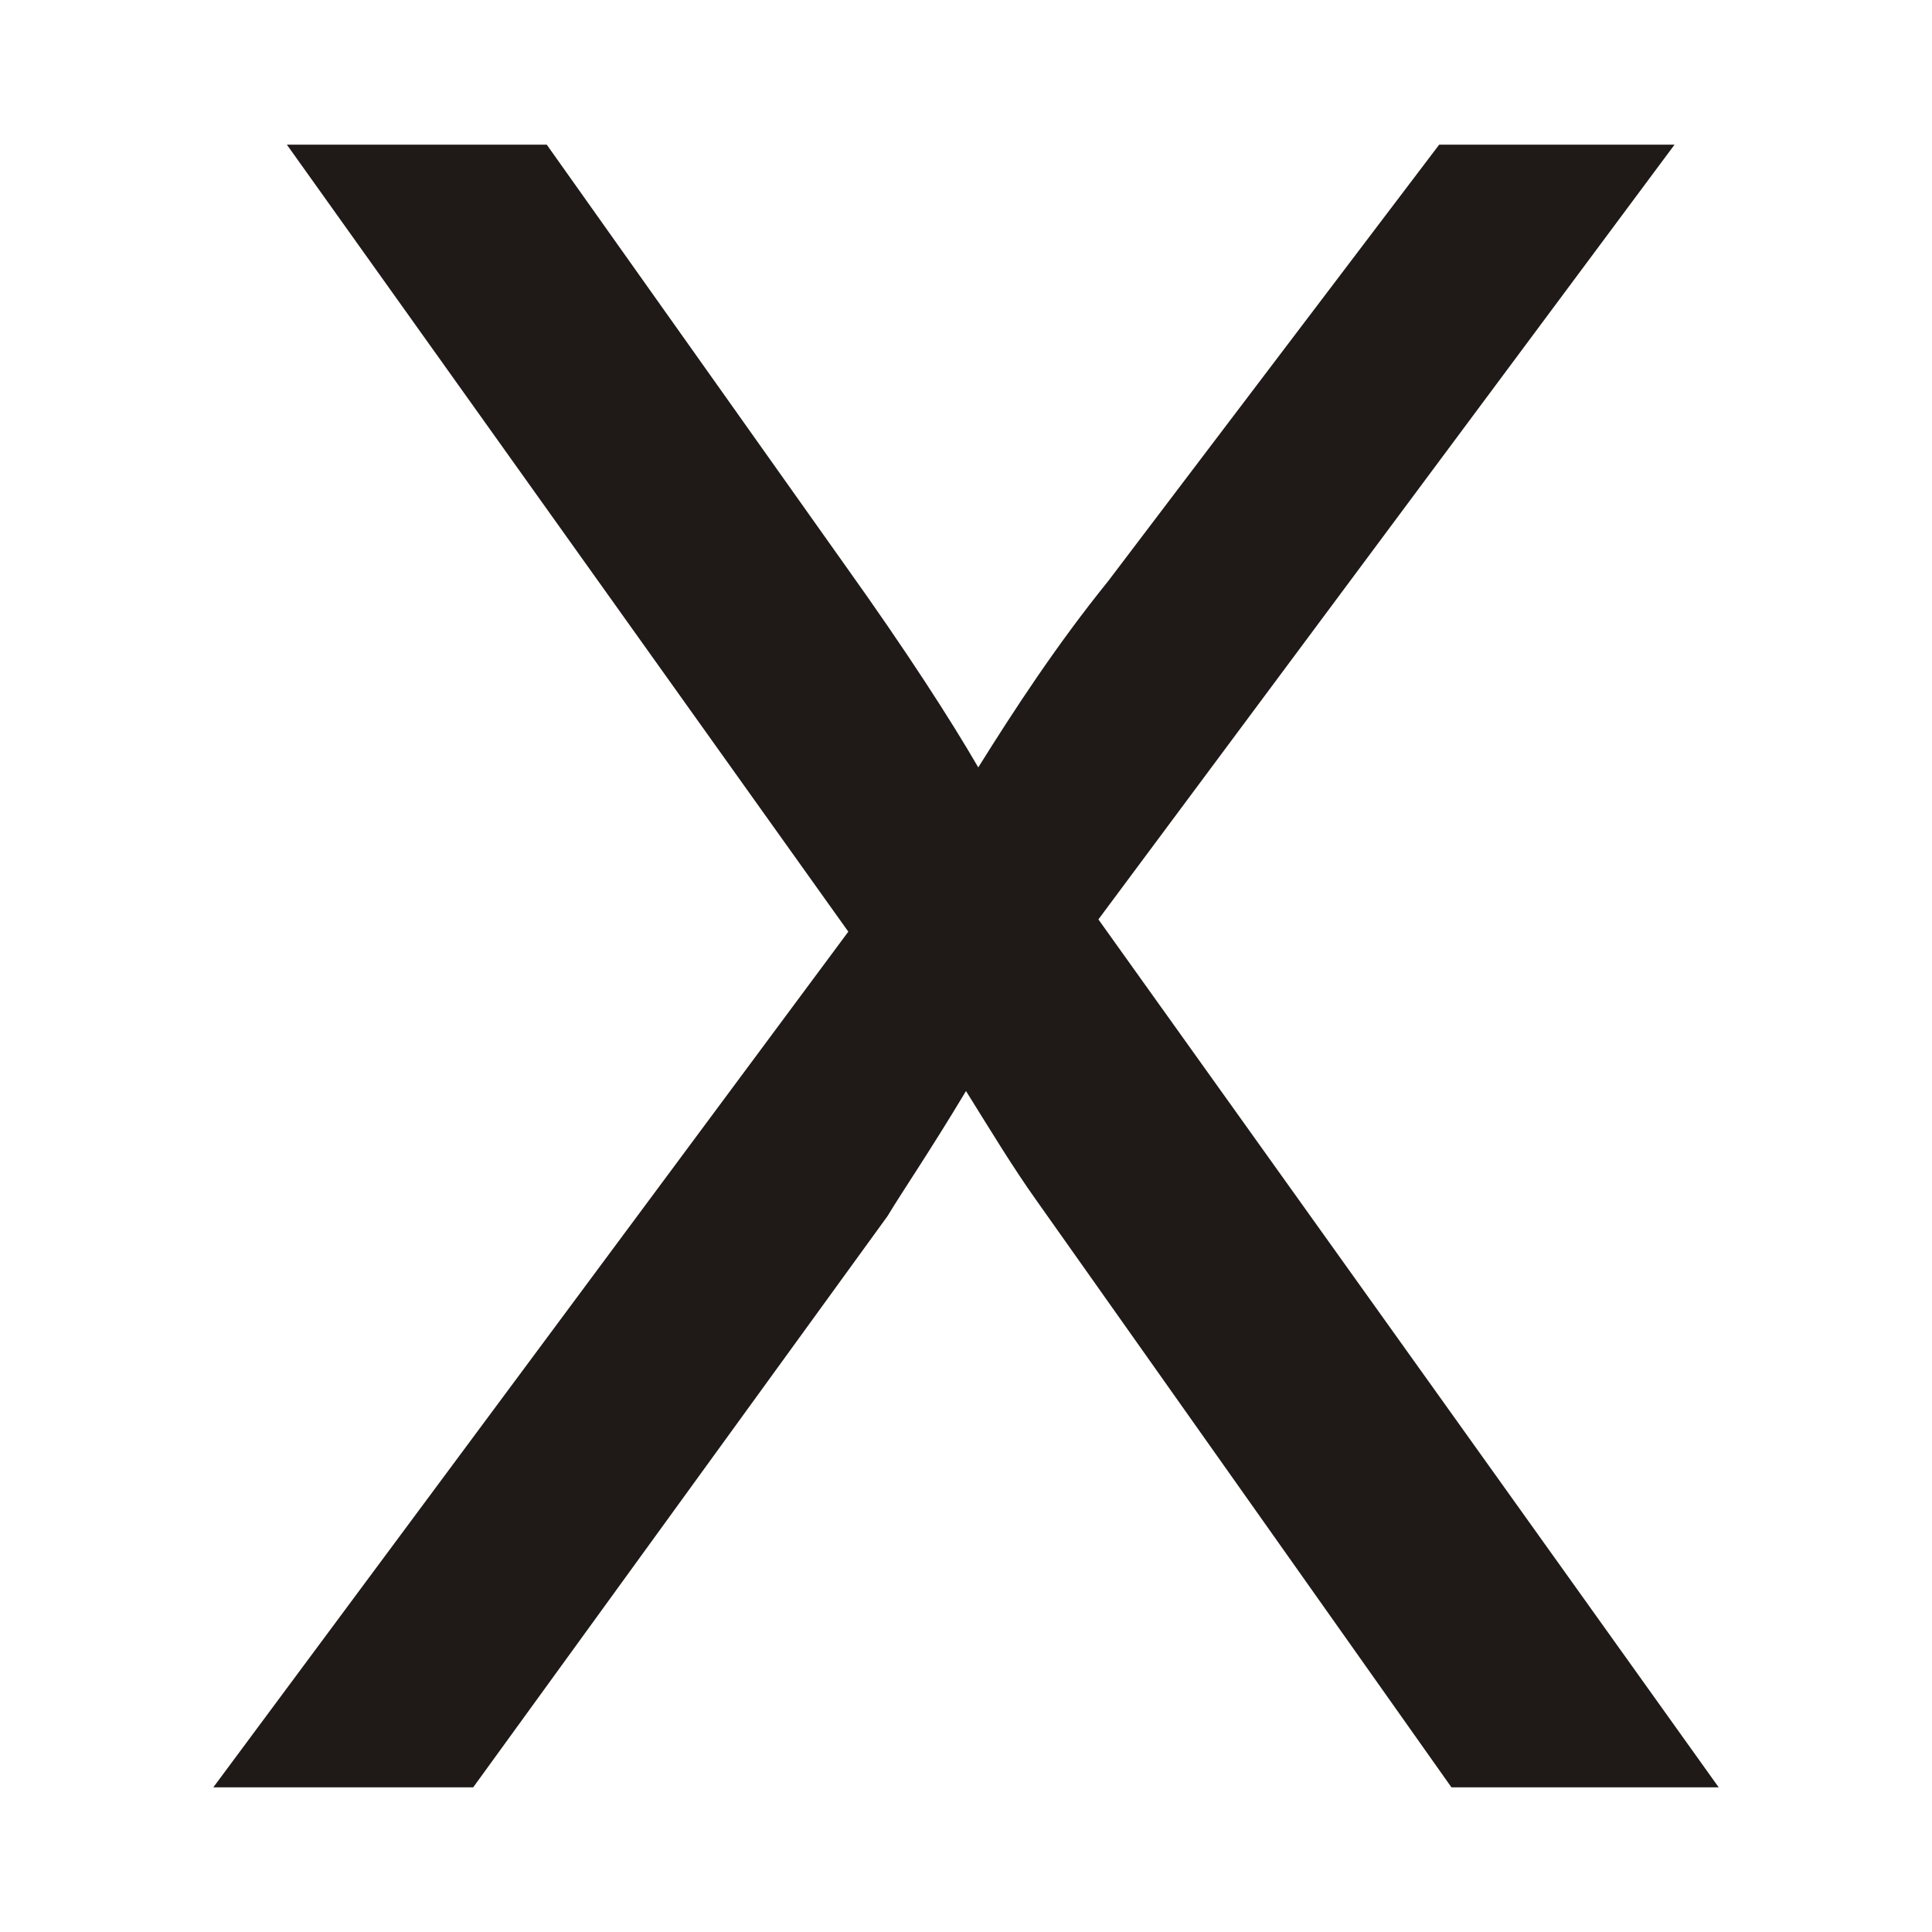 <?xml version="1.0" encoding="iso-8859-1"?>
<!DOCTYPE svg PUBLIC "-//W3C//DTD SVG 1.0//EN" "http://www.w3.org/TR/2001/REC-SVG-20010904/DTD/svg10.dtd">
<!-- Creator: CorelDRAW -->
<svg xmlns="http://www.w3.org/2000/svg" xmlns:odm="http://product.corel.com/CGS/11/cddns/" xmlns:corel-charset="http://product.corel.com/CGS/11/cddns/" xml:space="preserve" width="0.787in" height="0.787in" style="shape-rendering:geometricPrecision; text-rendering:geometricPrecision; image-rendering:optimizeQuality; fill-rule:evenodd"
     viewBox="0 0 788 788">
 <defs>
  <style type="text/css">
   <![CDATA[
    .fil0 {fill:#1F1A17}
   ]]>
  </style>
 </defs>
 <g id="Vrstva_x0020_1">
  <path class="fil0" d="M87 729l259 -349 -229 -321 106 0 122 172c25,35 43,63 54,82 15,-24 32,-50 53,-76l135 -178 96 0 -235 316 253 354 -109 0 -169 -239c-10,-14 -19,-29 -29,-45 -15,25 -26,41 -32,51l-169 233 -106 0z"/>
 </g>
</svg>

